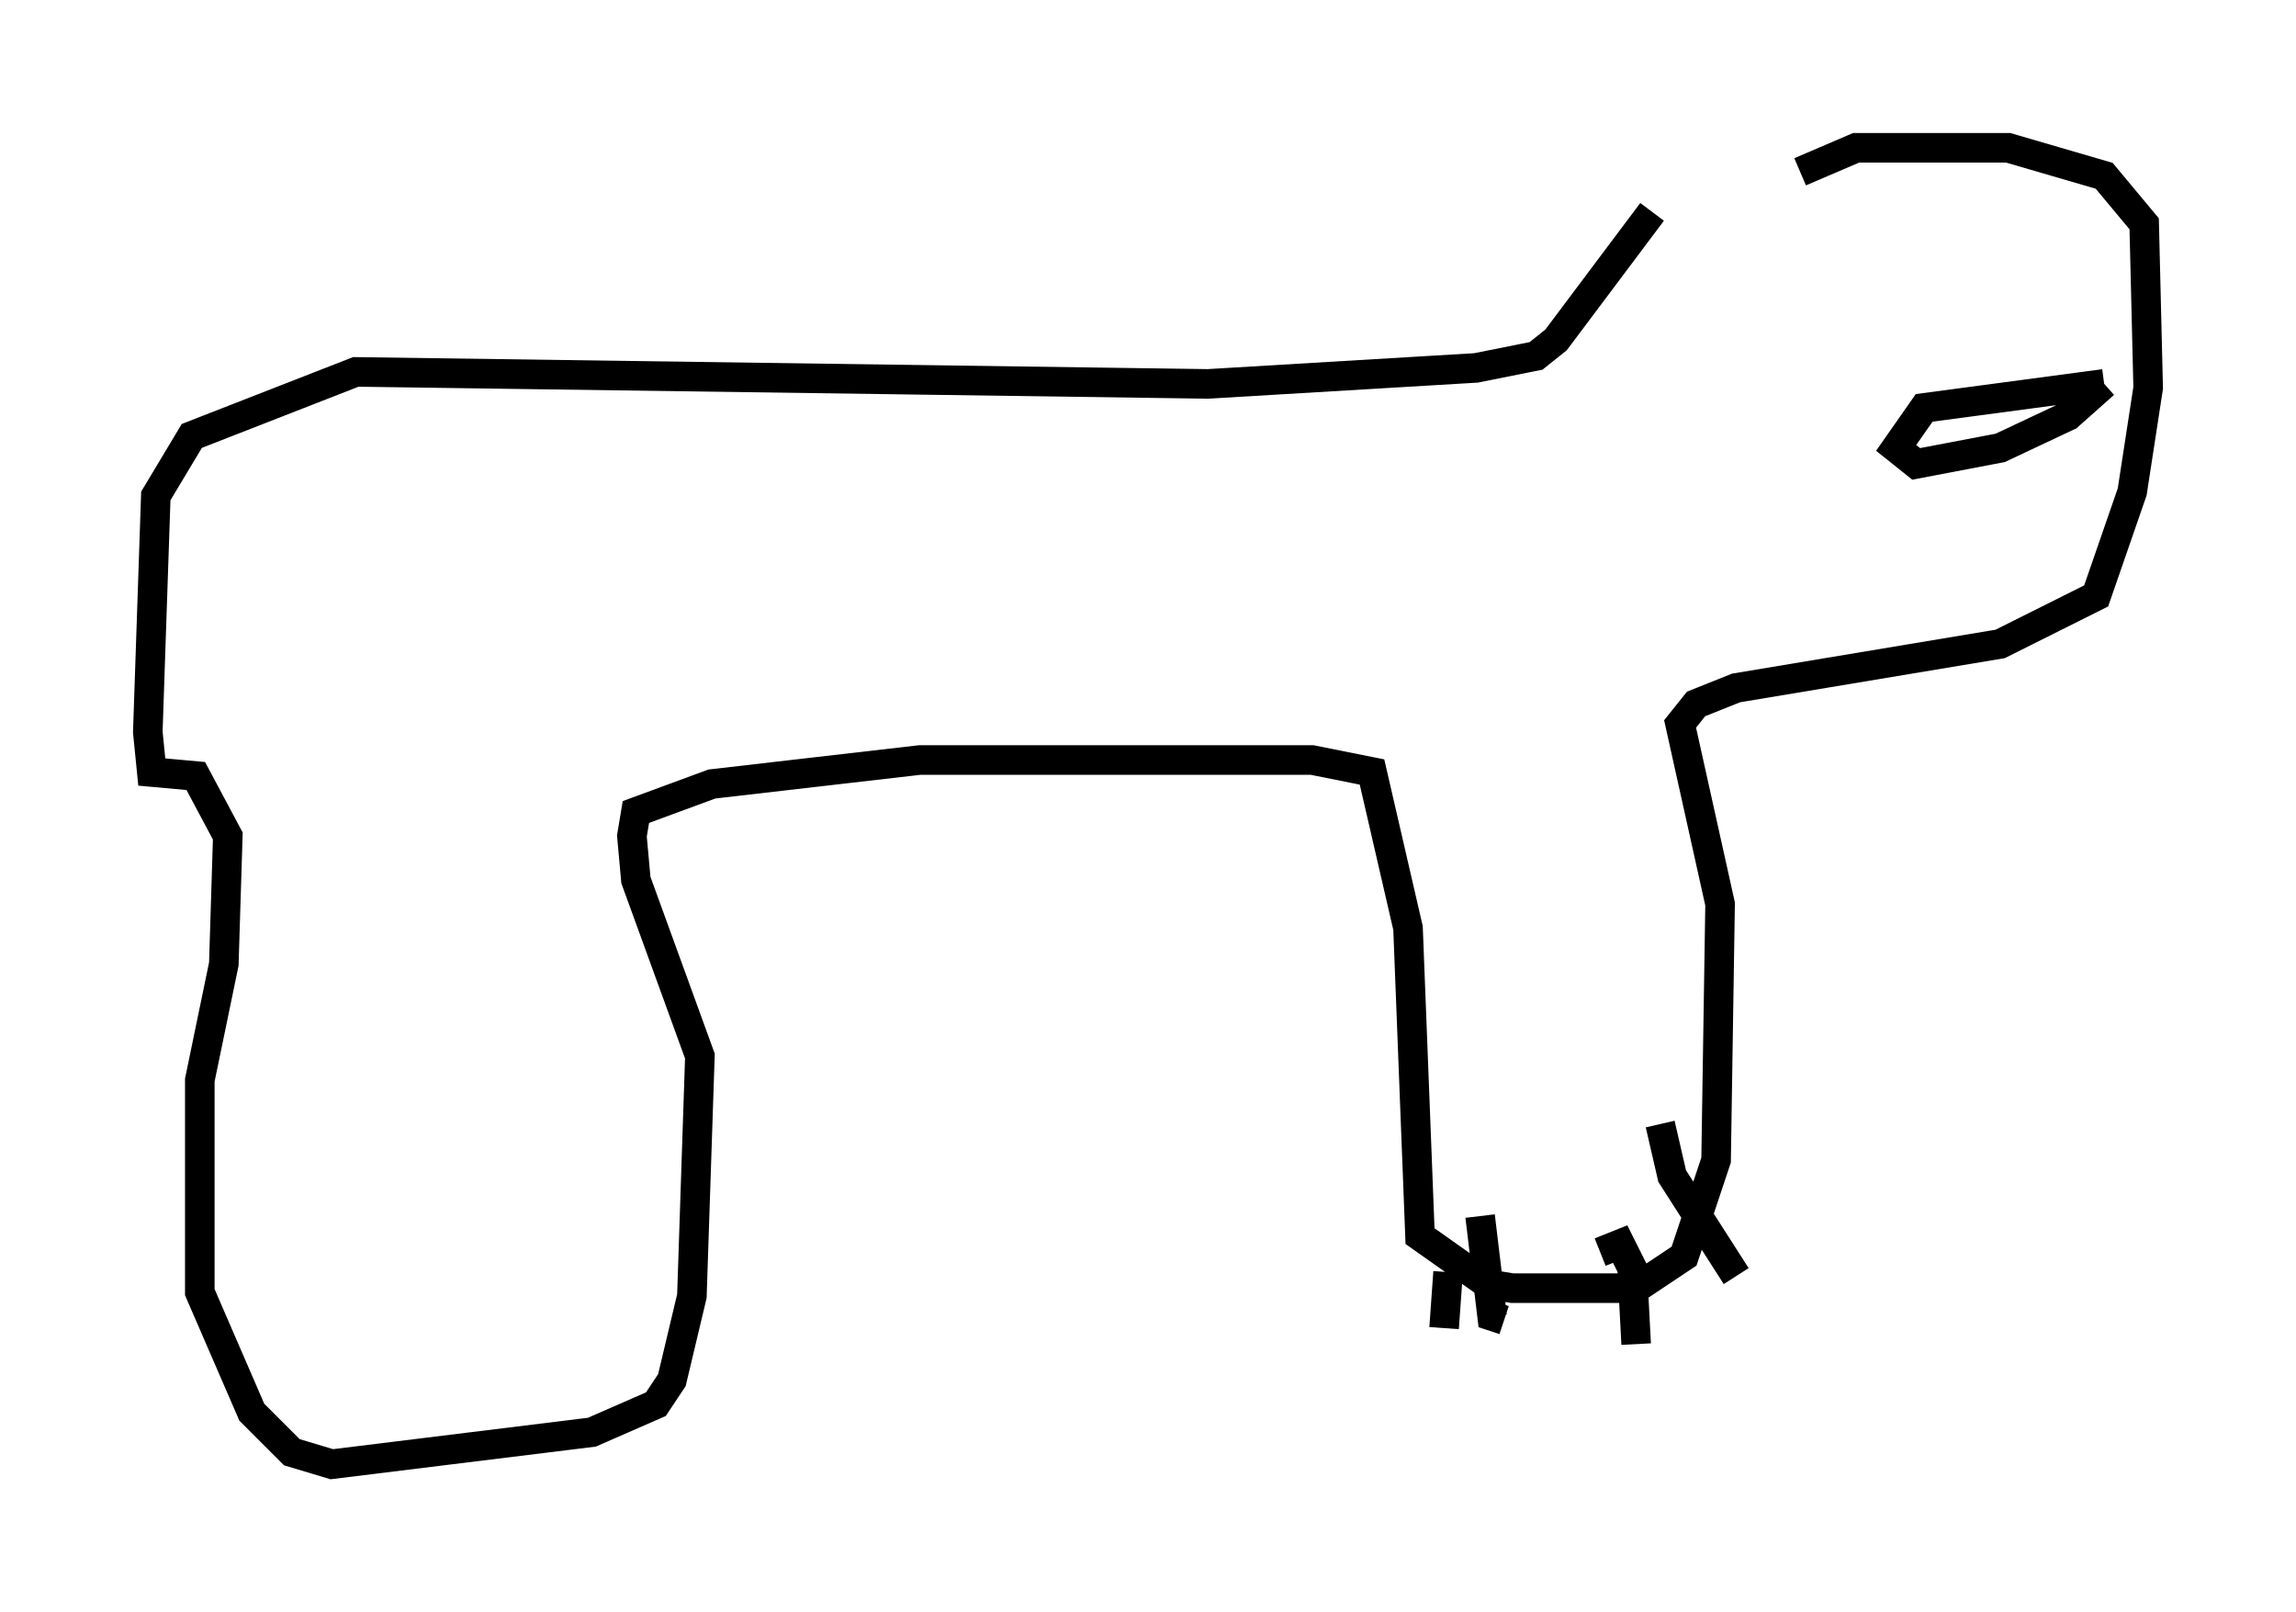 <?xml version="1.0" encoding="utf-8" ?>
<svg baseProfile="full" height="54.519" version="1.1" width="77.658" xmlns="http://www.w3.org/2000/svg" xmlns:ev="http://www.w3.org/2001/xml-events" xmlns:xlink="http://www.w3.org/1999/xlink"><defs /><rect fill="white" height="54.519" width="77.658" x="0" y="0" /><path d="M65.081, 5.812 m-9.202, 1.353 l-3.248, 4.33 -0.677, 0.541 l-2.03, 0.406 -9.066, 0.541 l-28.822, -0.406 -5.548, 2.165 l-1.218, 2.03 -0.271, 7.984 l0.135, 1.353 1.488, 0.135 l1.083, 2.03 -0.135, 4.33 l-0.812, 3.924 0.0, 7.172 l1.759, 4.059 1.353, 1.353 l1.353, 0.406 8.796, -1.083 l2.165, -0.947 0.541, -0.812 l0.677, -2.842 0.271, -8.119 l-2.165, -5.954 -0.135, -1.488 l0.135, -0.812 2.571, -0.947 l7.036, -0.812 13.261, 0.0 l2.03, 0.406 1.218, 5.277 l0.406, 10.419 2.3, 1.624 l0.812, 0.135 4.195, 0.0 l1.624, -1.083 1.083, -3.248 l0.135, -8.66 -1.353, -6.089 l0.541, -0.677 1.353, -0.541 l8.931, -1.488 3.248, -1.624 l1.218, -3.518 0.541, -3.518 l-0.135, -5.548 -1.353, -1.624 l-3.248, -0.947 -5.142, 0.0 l-1.894, 0.812 m10.284, 7.172 l-6.089, 0.812 -0.947, 1.353 l0.677, 0.541 2.842, -0.541 l2.3, -1.083 1.218, -1.083 m-22.192, 30.04 l-0.135, 1.894 m1.218, -3.789 l0.406, 3.383 0.406, 0.135 m3.248, -2.3 l0.677, -0.271 0.406, 0.812 l0.135, 2.571 m0.812, -7.442 l0.406, 1.759 2.165, 3.383 " fill="none" stroke="black" stroke-width="1" /></svg>